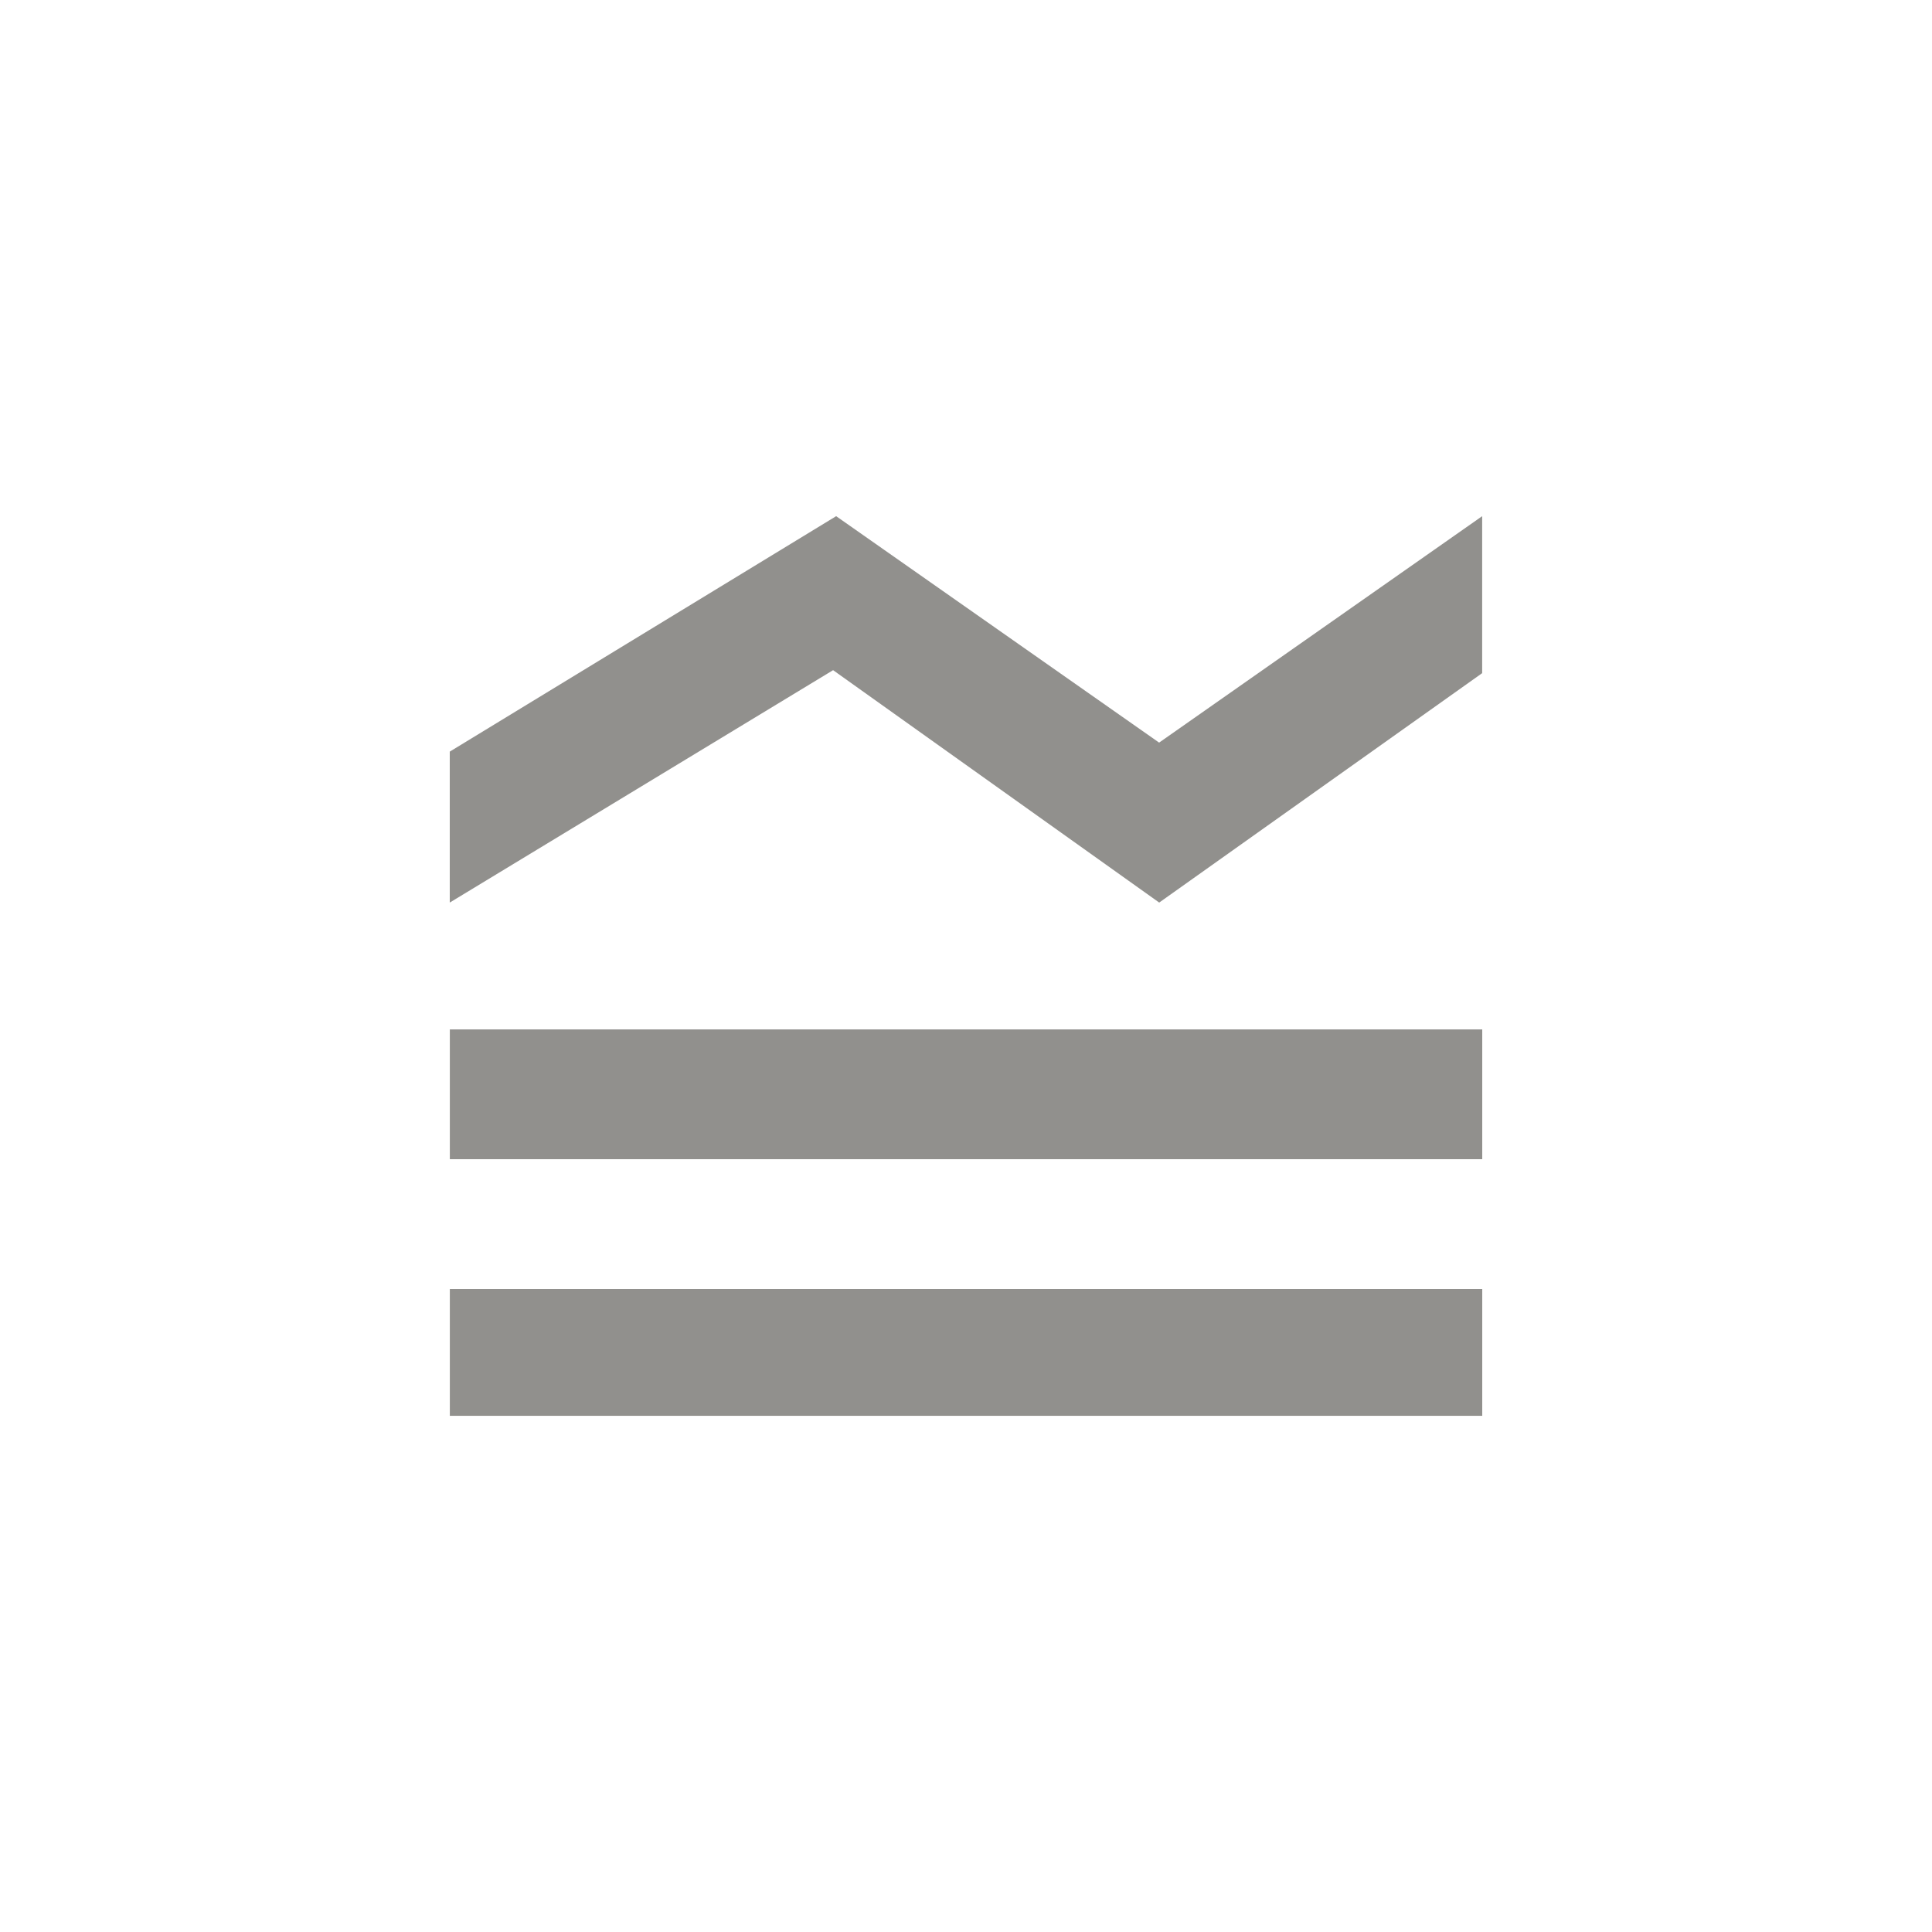 <!-- Generated by IcoMoon.io -->
<svg version="1.1" xmlns="http://www.w3.org/2000/svg" width="24" height="24" viewBox="0 0 24 24">
<title>legend_toggle</title>
<path fill="#91908d" d="M18.413 14.4h-12.825v-1.612h12.825v1.612zM18.413 16.013h-12.825v1.575h12.825v-1.575zM14.4 11.212l4.012-2.85v-1.95l-4.013 2.813-4.012-2.813-4.8 2.925v1.875l4.762-2.887z"></path>
</svg>
